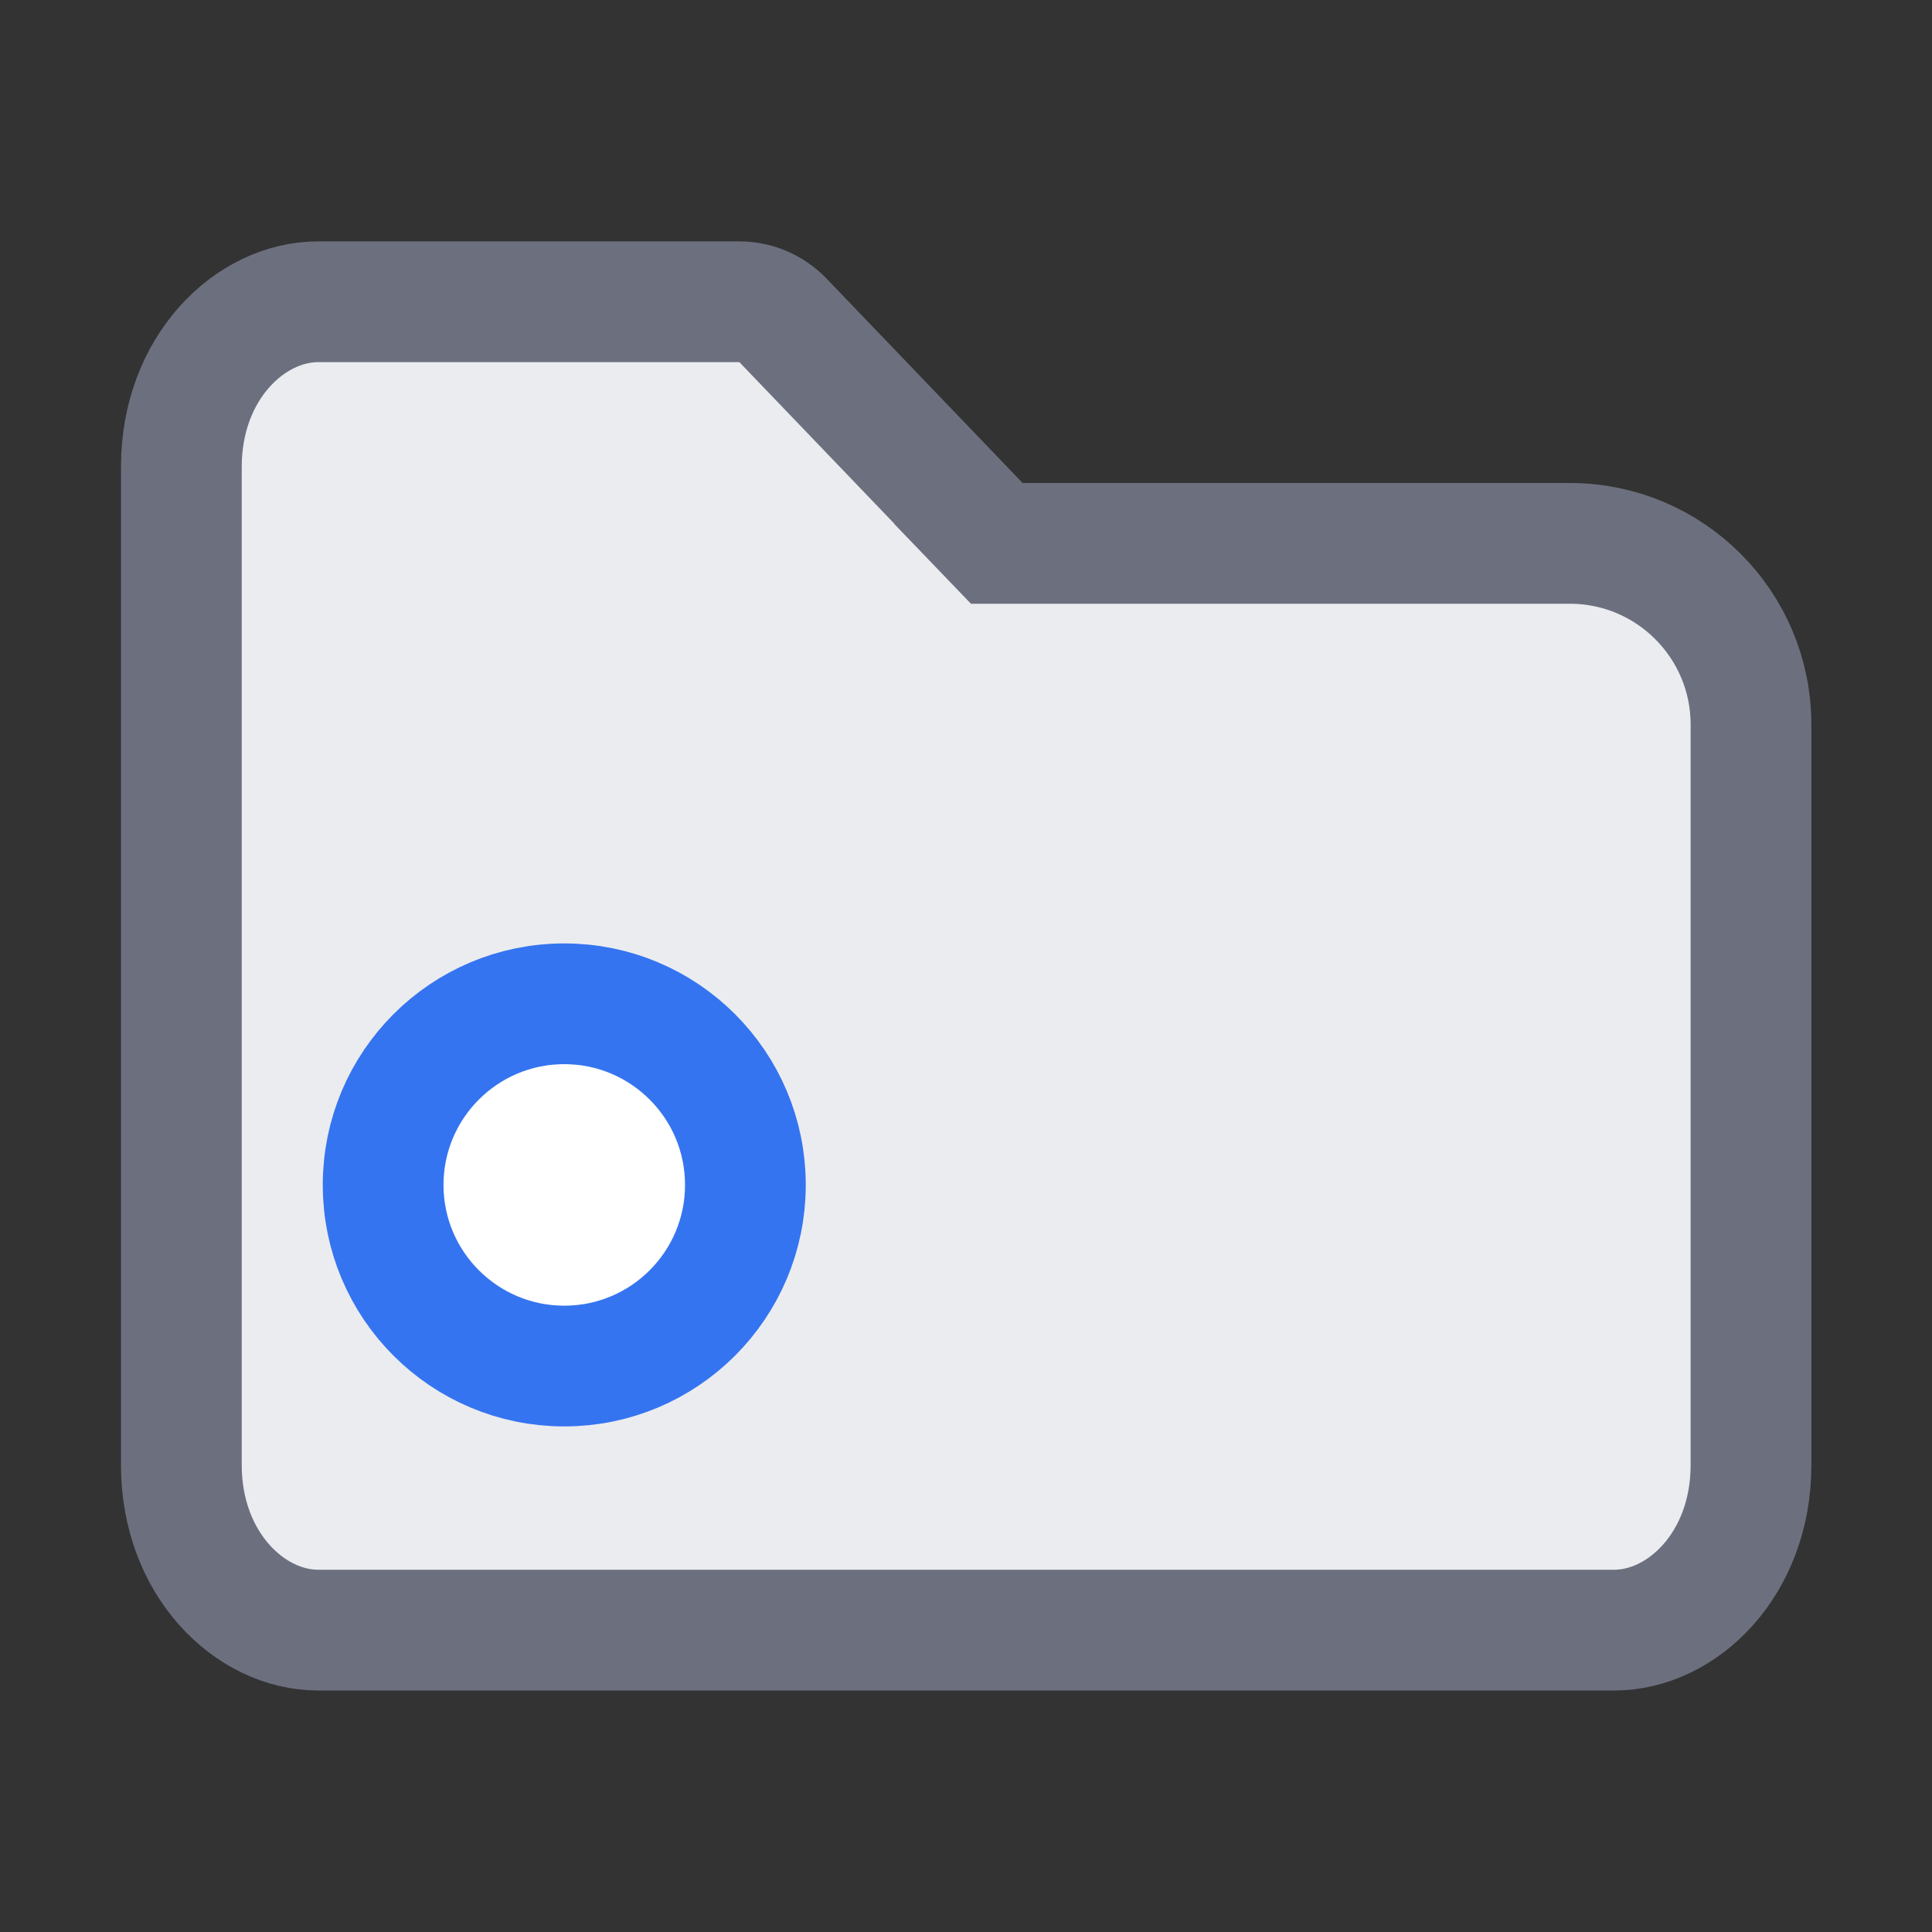 <?xml version="1.0" encoding="UTF-8"?>
<!-- Copyright 2000-2022 JetBrains s.r.o. and contributors. Use of this source code is governed by the Apache 2.0 license. -->
<svg version="1.1" viewBox="0 0 16 16" xmlns="http://www.w3.org/2000/svg">
 <rect x="0" y="0" width="16" height="16" fill="#333333" stroke="none"/>
 <path d="m8.106 4.346 0.148 0.154h4.747c0.828 0 1.5 0.672 1.5 1.5v6.133c0 0.82-0.568 1.367-1.133 1.367h-10.733c-0.565 0-1.133-0.547-1.133-1.367v-8.267c0-0.82 0.568-1.367 1.133-1.367h3.488c0.136 0 0.267 0.056 0.361 0.154l1.623 1.692z" fill="#EBECF0" stroke="#6C707E"/>
 <circle cx="4.673" cy="9.813" r="1.5" fill="#ffffff" stroke="#3574F0" stroke-linecap="round" stroke-miterlimit="0" style="paint-order:fill markers stroke"/>
</svg>
